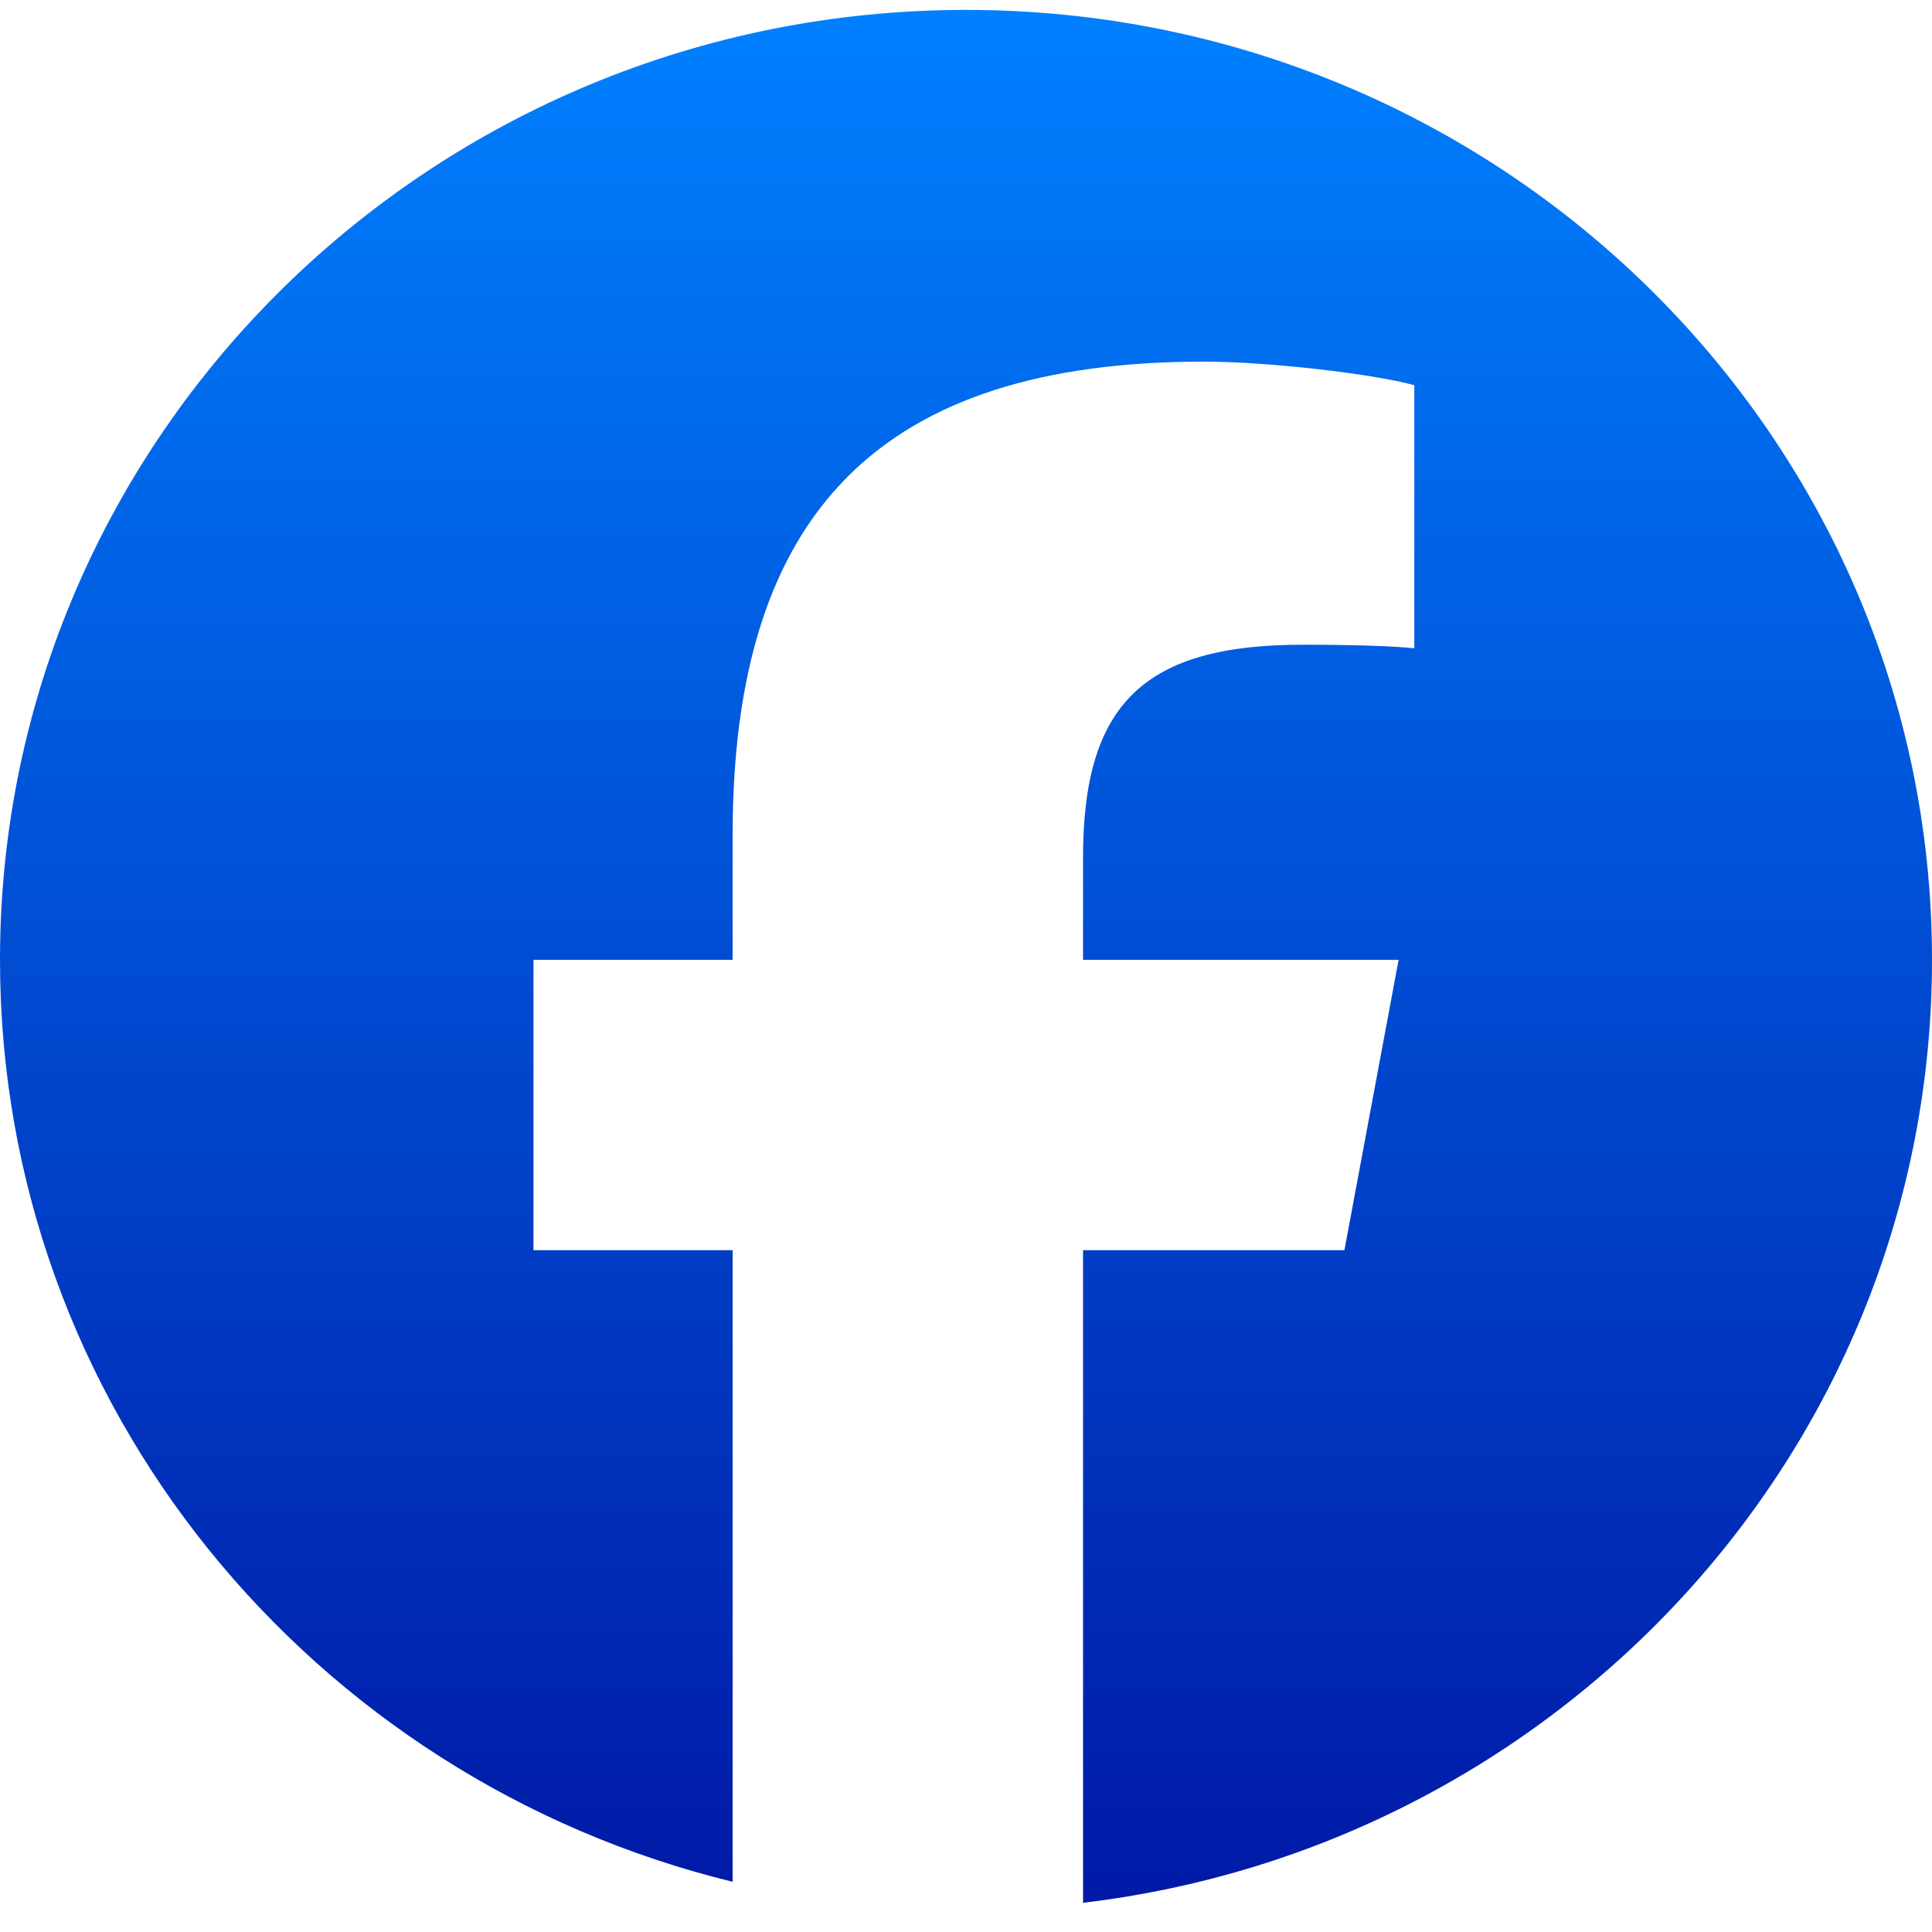 <svg width="24" height="24" viewBox="0 0 24 24" fill="none" xmlns="http://www.w3.org/2000/svg">
<path d="M12 0.123C5.373 0.123 0 5.406 0 11.923C0 17.457 3.875 22.101 9.101 23.376V15.53H6.627V11.923H9.101V10.37C9.101 6.353 10.95 4.492 14.96 4.492C15.72 4.492 17.032 4.638 17.569 4.785V8.053C17.285 8.024 16.793 8.009 16.182 8.009C14.215 8.009 13.454 8.742 13.454 10.648V11.923H17.374L16.701 15.53H13.454V23.637C19.396 22.931 24 17.956 24 11.923C24 5.406 18.627 0.123 12 0.123Z" fill="url(#paint0_linear_98_157)"/>
<defs>
<linearGradient id="paint0_linear_98_157" x1="12" y1="0.123" x2="12" y2="23.637" gradientUnits="userSpaceOnUse">
<stop stop-color="#0080FF"/>
<stop offset="1" stop-color="#0019A6"/>
</linearGradient>
</defs>
</svg>
